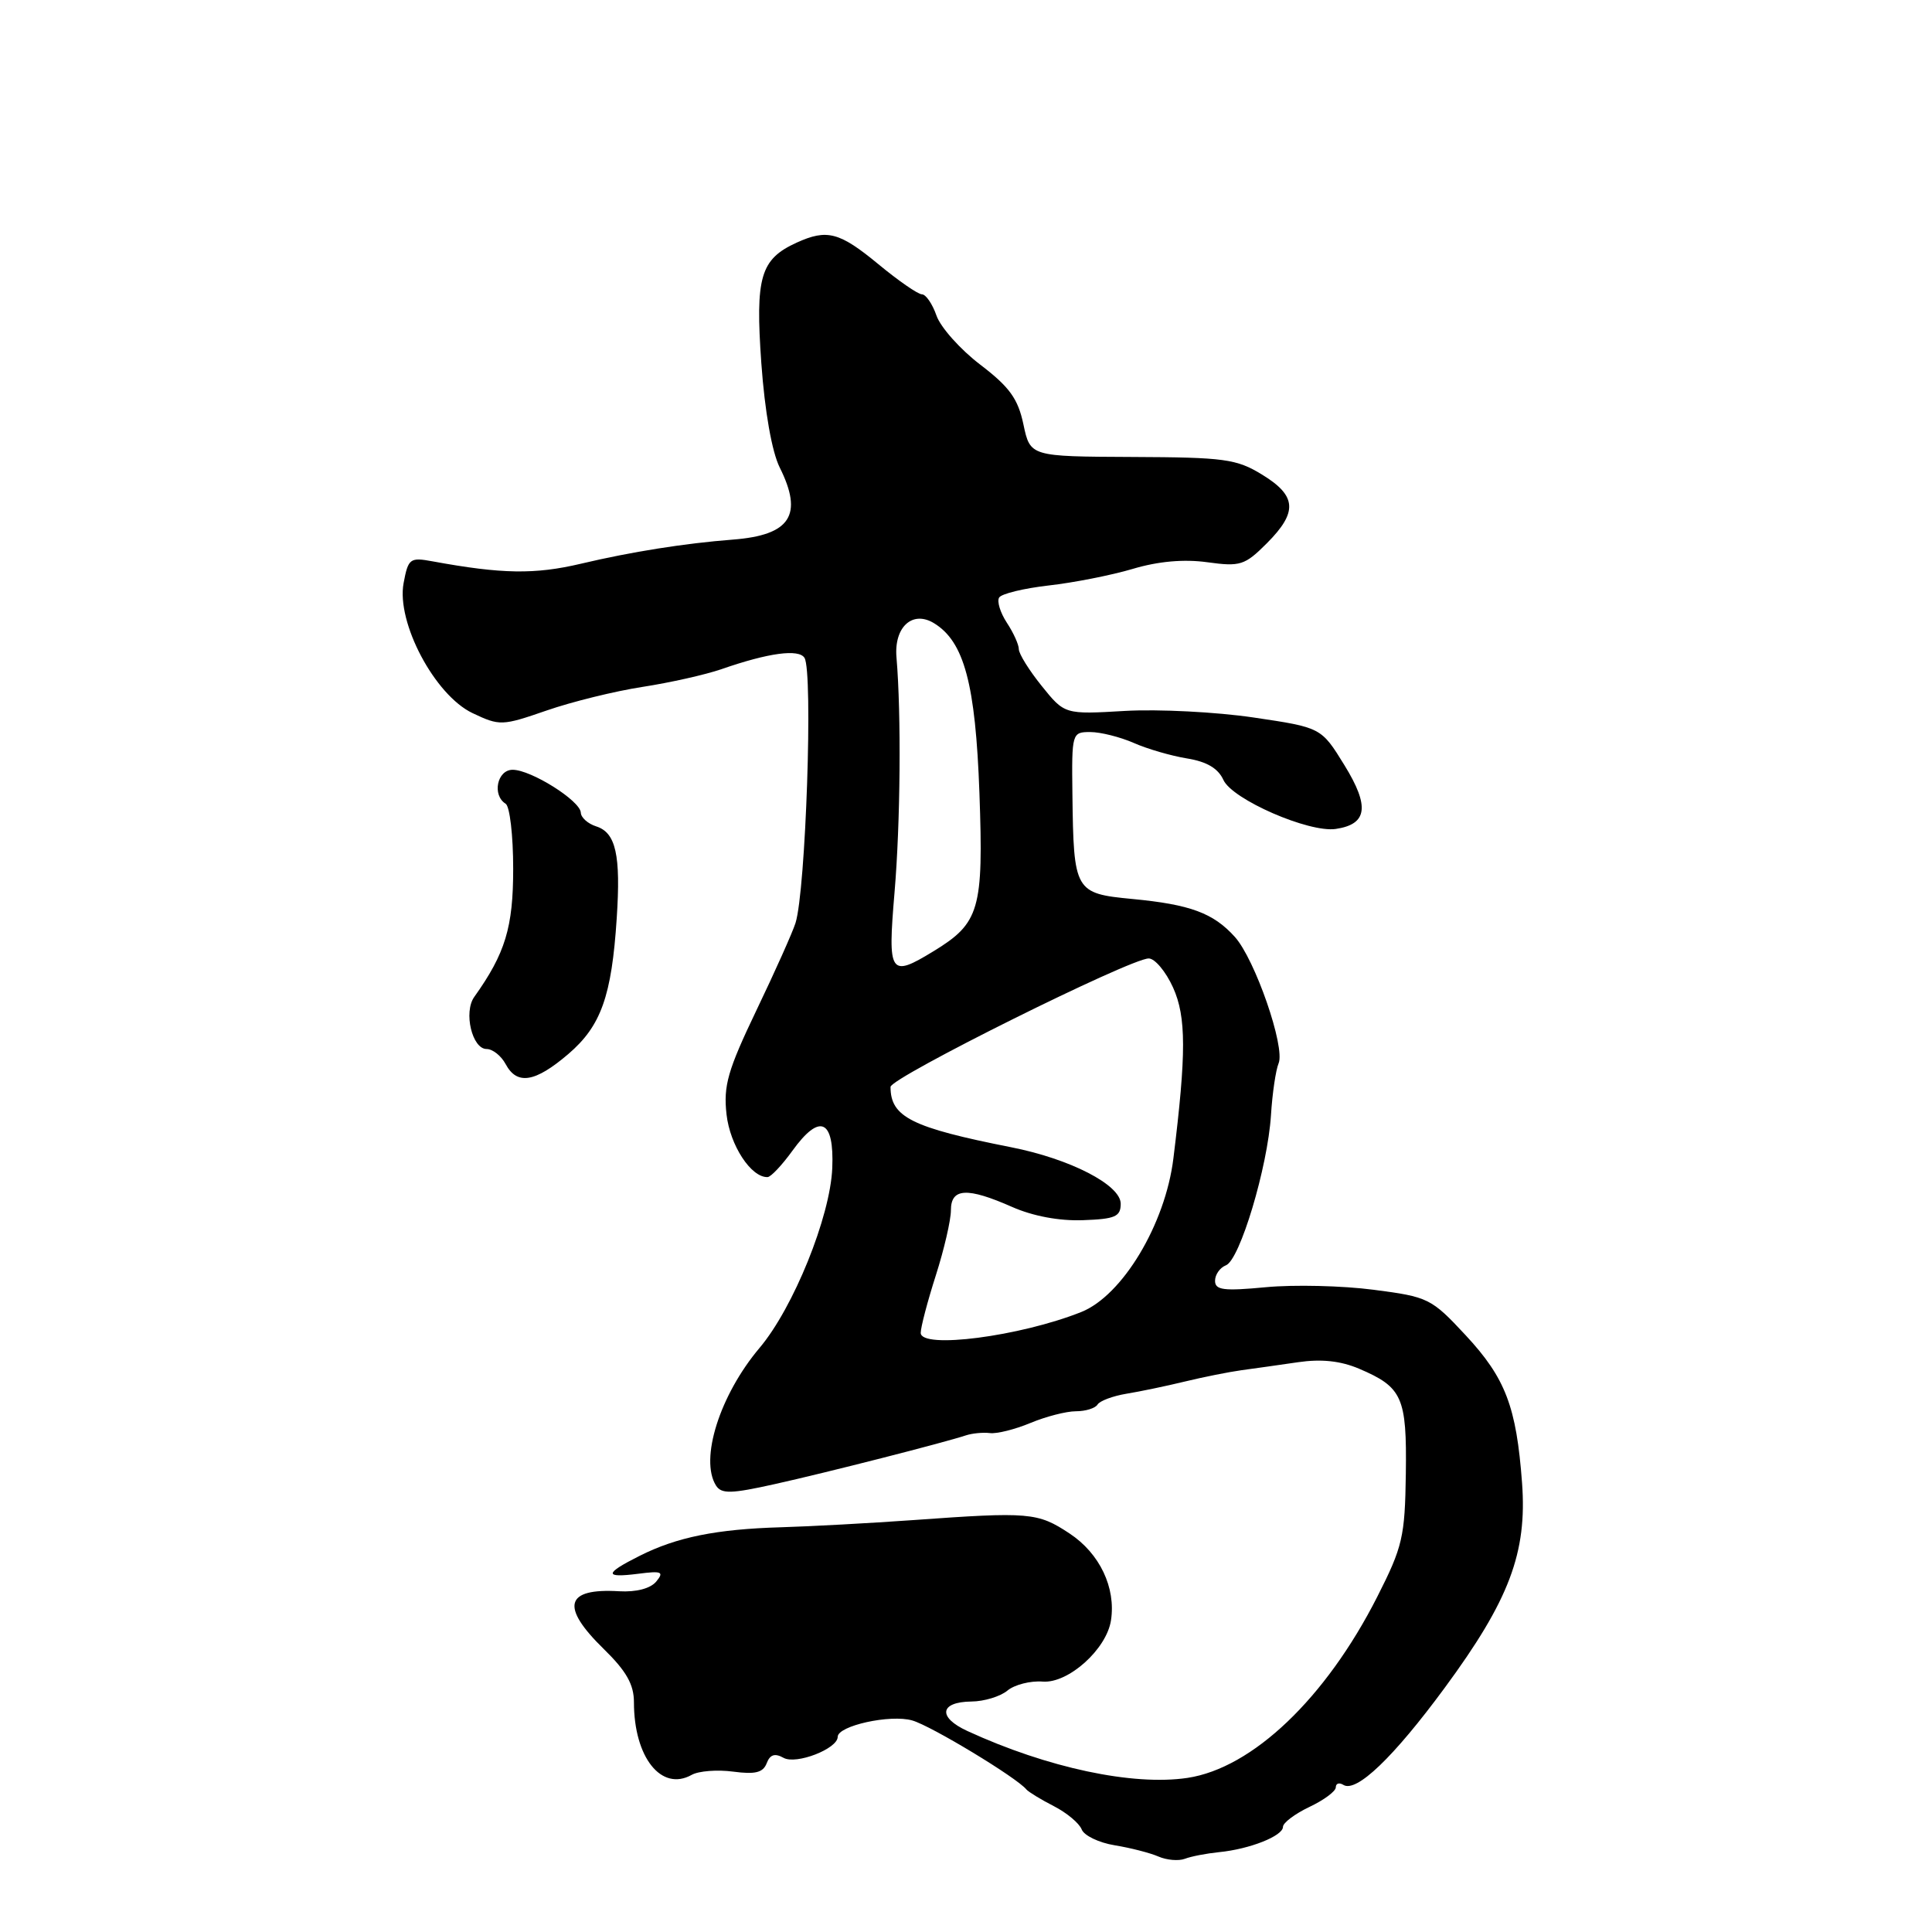 <?xml version="1.0" encoding="UTF-8" standalone="no"?>
<!DOCTYPE svg PUBLIC "-//W3C//DTD SVG 1.1//EN" "http://www.w3.org/Graphics/SVG/1.1/DTD/svg11.dtd" >
<svg xmlns="http://www.w3.org/2000/svg" xmlns:xlink="http://www.w3.org/1999/xlink" version="1.1" viewBox="0 0 256 256">
 <g >
 <path fill="currentColor"
d=" M 161.53 245.42 C 165.60 245.02 170.00 243.27 170.00 242.07 C 170.00 241.53 171.57 240.35 173.50 239.43 C 175.43 238.52 177.00 237.35 177.00 236.83 C 177.00 236.31 177.45 236.16 178.01 236.51 C 179.73 237.57 184.64 232.87 191.42 223.66 C 200.00 212.01 202.36 205.74 201.68 196.50 C 200.93 186.39 199.49 182.61 194.20 176.92 C 189.65 172.03 189.26 171.84 182.00 170.90 C 177.88 170.36 171.46 170.21 167.75 170.56 C 162.14 171.09 161.00 170.95 161.00 169.71 C 161.00 168.89 161.65 167.97 162.44 167.66 C 164.28 166.96 167.97 154.67 168.41 147.77 C 168.59 144.87 169.05 141.78 169.42 140.90 C 170.33 138.76 166.29 127.10 163.62 124.14 C 160.77 120.98 157.72 119.85 150.04 119.12 C 142.41 118.39 142.26 118.12 142.10 105.25 C 142.00 97.12 142.04 97.00 144.47 97.00 C 145.82 97.00 148.41 97.65 150.22 98.44 C 152.02 99.24 155.21 100.16 157.30 100.50 C 159.90 100.92 161.41 101.81 162.11 103.35 C 163.29 105.94 173.44 110.36 176.99 109.84 C 181.19 109.22 181.52 106.87 178.15 101.40 C 175.07 96.40 175.07 96.40 166.09 95.07 C 161.15 94.34 153.50 93.95 149.09 94.20 C 141.07 94.67 141.07 94.67 138.03 90.89 C 136.36 88.82 135.00 86.63 135.00 86.02 C 135.00 85.42 134.29 83.84 133.41 82.51 C 132.54 81.18 132.08 79.68 132.39 79.18 C 132.70 78.67 135.65 77.96 138.95 77.58 C 142.25 77.21 147.27 76.22 150.10 75.38 C 153.48 74.37 156.88 74.07 159.98 74.50 C 164.34 75.10 164.94 74.91 167.85 72.00 C 171.98 67.86 171.84 65.71 167.25 62.90 C 163.84 60.81 162.27 60.60 150.00 60.55 C 136.51 60.49 136.51 60.49 135.61 56.24 C 134.89 52.83 133.77 51.28 129.89 48.32 C 127.24 46.30 124.63 43.37 124.09 41.82 C 123.55 40.27 122.68 39.00 122.16 39.00 C 121.64 39.00 119.04 37.20 116.38 35.00 C 111.23 30.75 109.59 30.32 105.56 32.15 C 100.75 34.35 100.07 36.68 100.88 48.13 C 101.34 54.53 102.28 59.85 103.31 61.93 C 106.47 68.25 104.74 70.91 97.11 71.50 C 90.75 71.99 83.67 73.11 77.00 74.69 C 70.86 76.14 66.52 76.07 57.31 74.38 C 54.32 73.83 54.09 74.00 53.48 77.26 C 52.50 82.48 57.61 92.11 62.61 94.49 C 66.22 96.20 66.52 96.19 72.42 94.15 C 75.76 92.99 81.48 91.58 85.12 91.02 C 88.76 90.46 93.49 89.40 95.62 88.66 C 101.83 86.50 105.85 85.96 106.60 87.17 C 107.75 89.02 106.77 117.97 105.41 122.30 C 105.03 123.51 102.71 128.71 100.24 133.85 C 96.42 141.83 95.84 143.86 96.27 147.67 C 96.73 151.77 99.53 156.05 101.71 155.97 C 102.14 155.96 103.62 154.39 105.00 152.48 C 108.62 147.46 110.55 148.30 110.28 154.78 C 110.01 161.23 105.13 173.30 100.64 178.61 C 95.37 184.86 92.68 193.37 94.88 196.85 C 95.60 197.97 96.88 197.94 102.62 196.66 C 109.48 195.14 125.15 191.14 128.00 190.19 C 128.82 189.92 130.25 189.78 131.17 189.89 C 132.08 190.01 134.50 189.40 136.54 188.55 C 138.58 187.70 141.29 187.00 142.56 187.00 C 143.84 187.00 145.13 186.60 145.43 186.11 C 145.73 185.62 147.45 184.98 149.24 184.68 C 151.03 184.39 154.53 183.66 157.00 183.06 C 159.47 182.46 162.85 181.79 164.50 181.56 C 166.15 181.34 169.53 180.86 172.00 180.50 C 175.08 180.05 177.63 180.32 180.08 181.36 C 185.83 183.81 186.42 185.13 186.28 195.28 C 186.16 203.64 185.86 204.95 182.48 211.61 C 175.66 225.03 165.96 234.28 157.35 235.58 C 150.11 236.66 138.79 234.25 128.19 229.37 C 124.22 227.55 124.50 225.51 128.72 225.46 C 130.40 225.45 132.55 224.79 133.49 224.01 C 134.43 223.23 136.54 222.69 138.18 222.82 C 141.56 223.07 146.62 218.54 147.21 214.71 C 147.88 210.38 145.72 205.84 141.73 203.20 C 137.50 200.40 136.42 200.31 121.00 201.42 C 115.22 201.83 107.35 202.26 103.50 202.37 C 94.93 202.62 89.67 203.68 84.75 206.16 C 80.05 208.52 80.02 209.11 84.59 208.53 C 87.70 208.13 88.02 208.27 86.95 209.57 C 86.18 210.49 84.30 210.98 82.05 210.85 C 74.88 210.42 74.23 212.86 80.00 218.50 C 82.99 221.42 84.00 223.20 84.00 225.55 C 84.00 232.86 87.63 237.43 91.65 235.18 C 92.57 234.66 95.05 234.47 97.15 234.75 C 100.07 235.14 101.11 234.88 101.59 233.64 C 102.03 232.48 102.67 232.28 103.82 232.92 C 105.49 233.86 111.00 231.72 111.00 230.14 C 111.00 228.67 117.98 227.13 120.88 227.97 C 123.38 228.68 134.72 235.54 136.00 237.11 C 136.28 237.44 137.91 238.44 139.63 239.32 C 141.35 240.20 143.01 241.59 143.33 242.41 C 143.64 243.22 145.61 244.17 147.70 244.51 C 149.79 244.85 152.40 245.52 153.50 246.00 C 154.60 246.48 156.18 246.61 157.00 246.30 C 157.82 245.98 159.86 245.59 161.53 245.42 Z  M 75.31 139.66 C 79.64 135.95 81.05 132.00 81.72 121.66 C 82.27 113.30 81.61 110.33 79.00 109.50 C 77.90 109.15 76.98 108.33 76.96 107.68 C 76.90 106.11 70.37 102.00 67.93 102.00 C 65.87 102.00 65.18 105.37 67.00 106.50 C 67.55 106.84 68.00 110.71 68.00 115.10 C 68.00 122.89 66.96 126.32 62.84 132.10 C 61.40 134.12 62.56 139.00 64.48 139.00 C 65.28 139.00 66.41 139.90 67.00 141.00 C 68.51 143.82 70.90 143.43 75.31 139.66 Z  M 122.00 176.61 C 122.00 175.87 122.90 172.44 124.00 169.00 C 125.10 165.56 126.00 161.67 126.00 160.37 C 126.00 157.41 128.15 157.29 134.12 159.93 C 136.86 161.14 140.37 161.80 143.50 161.68 C 147.77 161.53 148.50 161.21 148.50 159.50 C 148.50 157.01 141.81 153.56 134.00 152.02 C 120.80 149.41 118.00 148.02 118.00 144.02 C 118.00 142.80 149.77 127.00 152.21 127.00 C 153.03 127.00 154.48 128.74 155.44 130.86 C 157.19 134.74 157.20 139.58 155.48 153.50 C 154.41 162.21 148.73 171.67 143.27 173.85 C 135.17 177.08 122.00 178.79 122.00 176.61 Z  M 118.53 118.25 C 119.31 109.07 119.43 94.67 118.79 87.12 C 118.44 83.09 120.90 80.84 123.75 82.57 C 127.76 85.01 129.26 90.62 129.78 105.09 C 130.33 120.52 129.81 122.31 123.70 126.04 C 117.90 129.58 117.61 129.14 118.53 118.25 Z "/>
</g>
</svg>